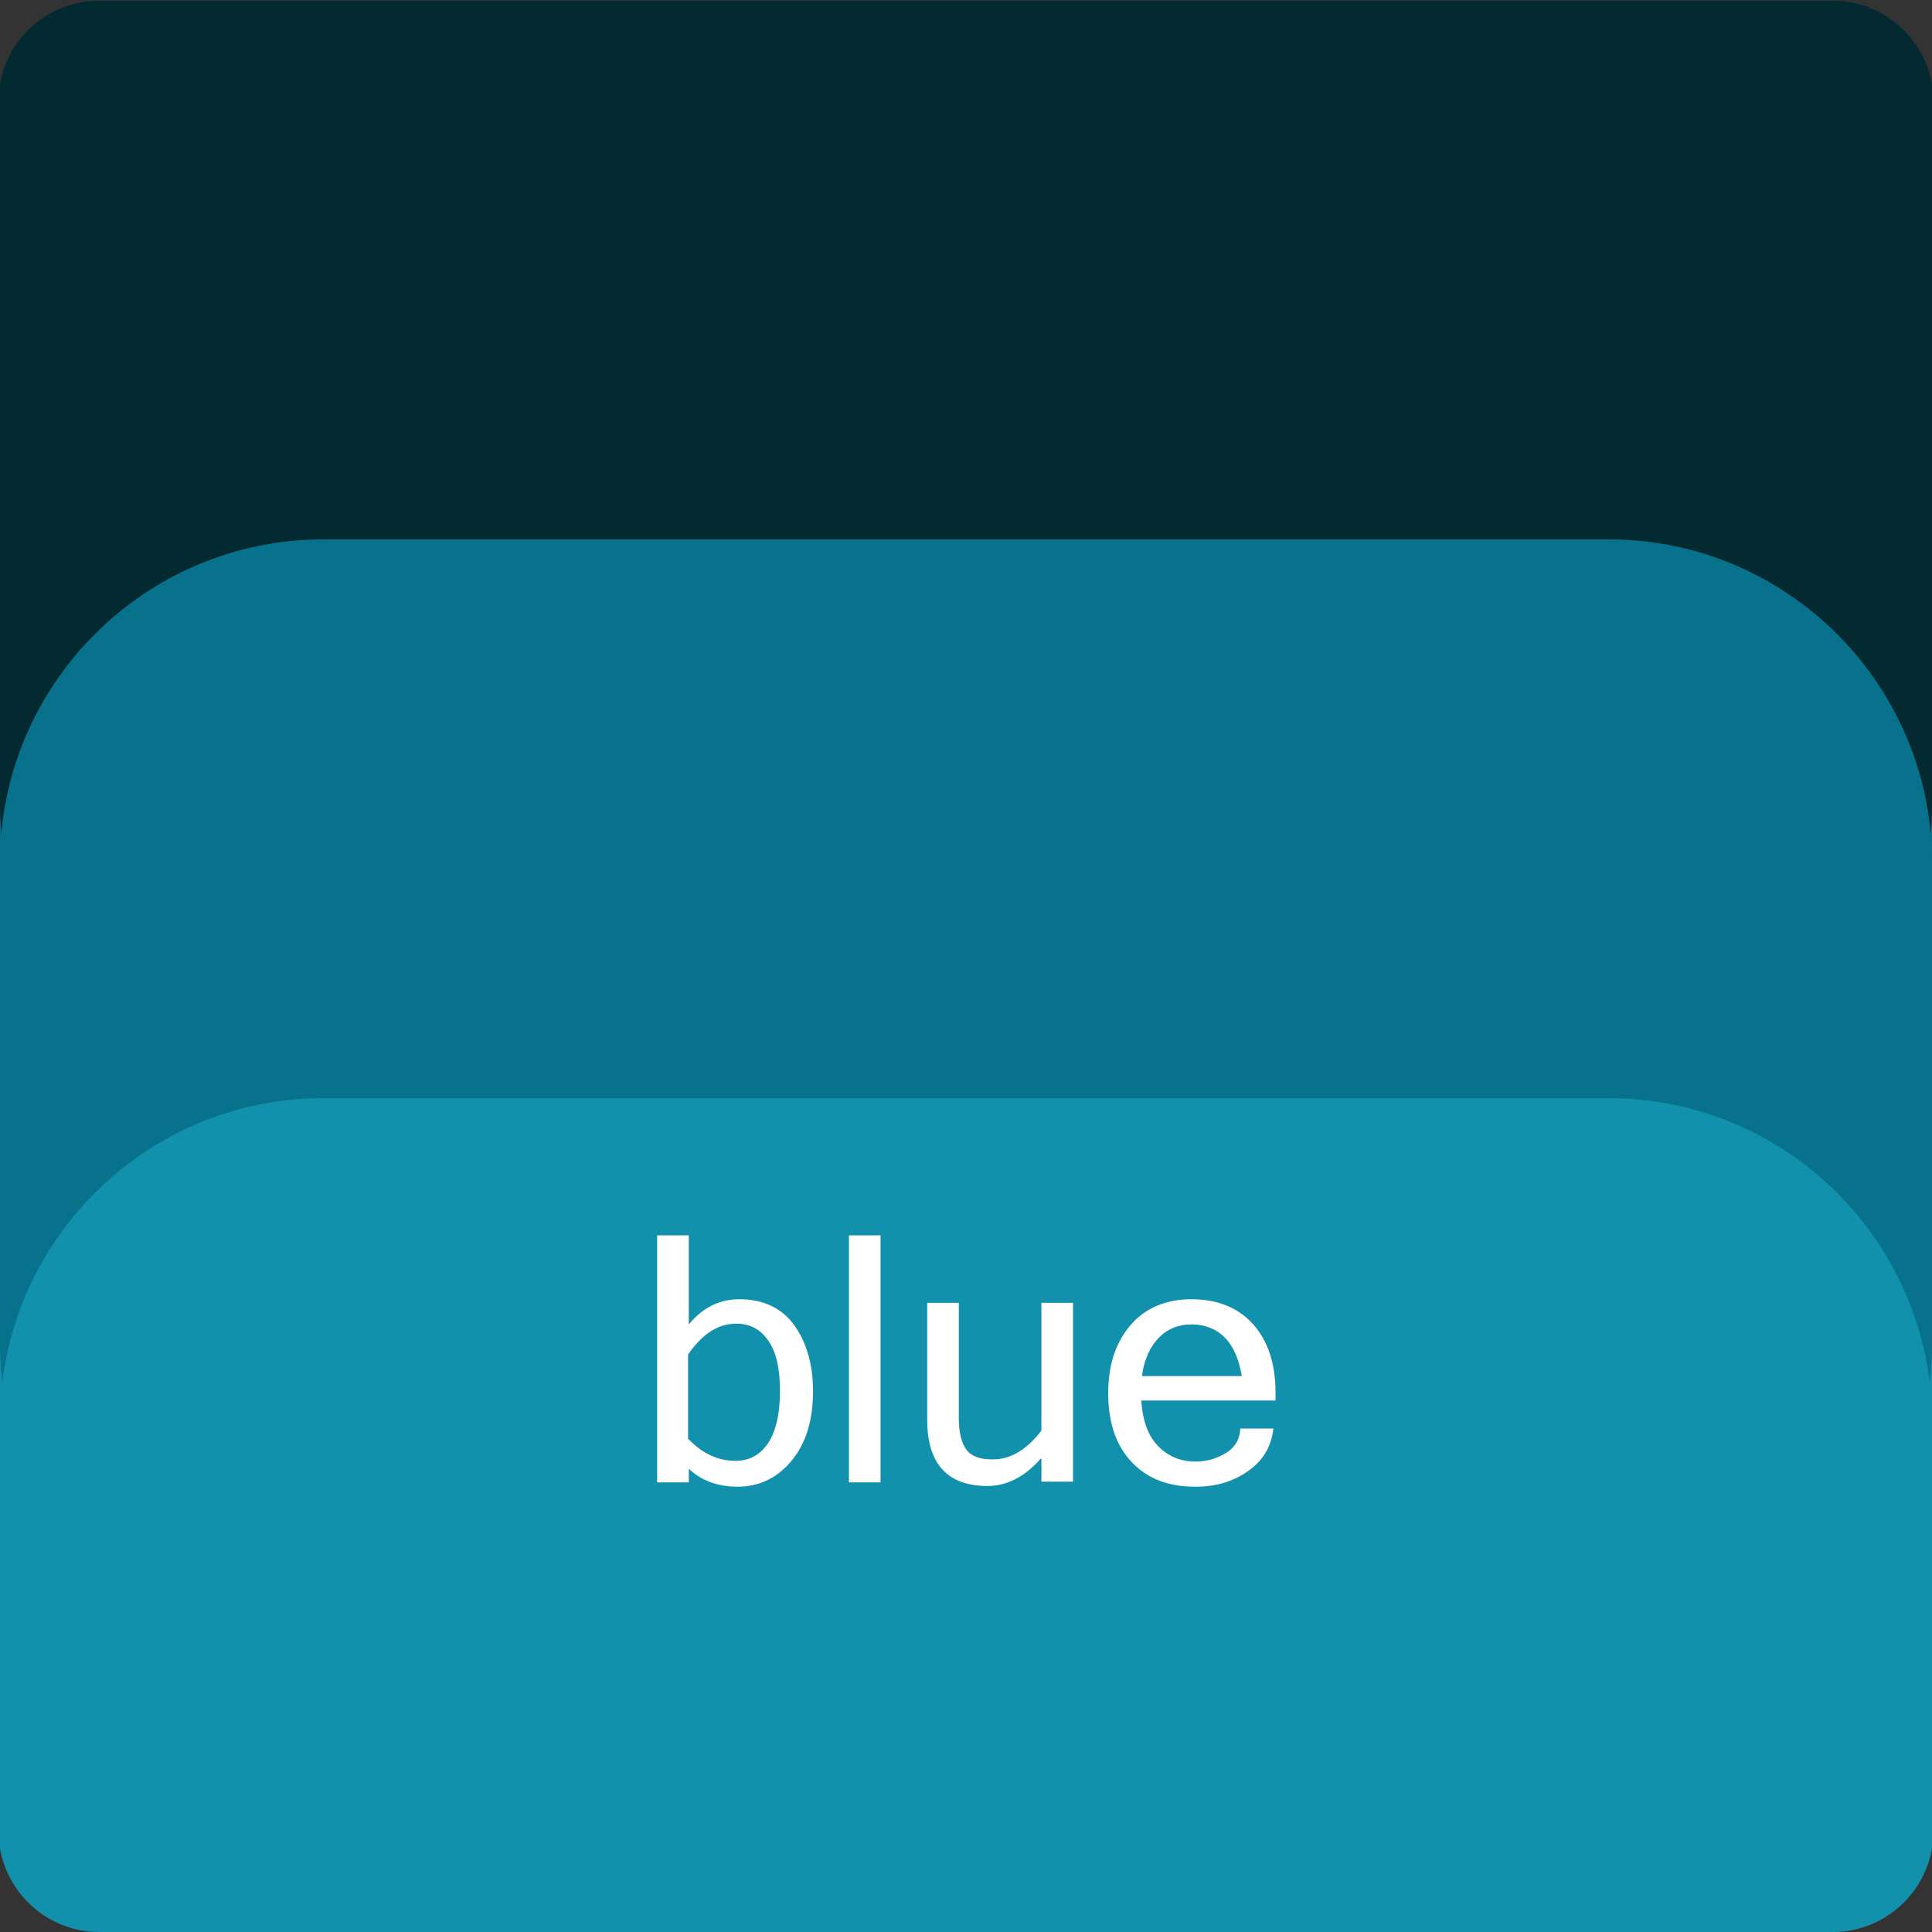 <?xml version="1.0" encoding="utf-8"?>
<!-- Generator: Adobe Illustrator 23.0.1, SVG Export Plug-In . SVG Version: 6.00 Build 0)  -->
<svg version="1.1" id="Layer_1" xmlns="http://www.w3.org/2000/svg" xmlns:xlink="http://www.w3.org/1999/xlink" x="0px" y="0px"
	 viewBox="0 0 269 269" style="enable-background:new 0 0 269 269;" xml:space="preserve">
<rect x="0" y="0" width="269" height="269" fill="#333333" stroke="none"/>
<style type="text/css">
	.st0{fill:#032A30;}
	.st1{fill:#08718B;}
	.st2{fill:#1291AD;}
	.st3{enable-background:new    ;}
	.st4{fill:#FFFFFF;}
</style>
<title>qr-code</title>
<g>
	<g>
		<g>
			<g id="Layer_1-2_1_">
				<path class="st0" d="M13.8,0.1h241.4c7.7,0,14,6.3,14,14v88.2c0,7.7-6.3,14-14,14H13.8c-7.7,0-14-6.3-14-14V14.1
					C-0.2,6.3,6.1,0.1,13.8,0.1z"/>
				<path class="st1" d="M13.8,69.1h241.4c7.7,0,14,6.3,14,14v88.1c0,7.7-6.3,14-14,14H13.8c-7.7,0-14-6.3-14-14V83.1
					C-0.2,75.4,6.1,69.1,13.8,69.1z"/>
				<path class="st2" d="M13.8,152.9h241.4c7.7,0,14,6.3,14,14V255c0,7.7-6.3,14-14,14H13.8c-7.7,0-14-6.3-14-14v-88.1
					C-0.2,159.2,6.1,152.9,13.8,152.9z"/>
			</g>
		</g>
	</g>
	<g>
		<g>
			<path class="st0" d="M269,45.1c0-24.8-20.2-45-45-45H45c-24.8,0-45,20.2-45,45v67c0,24.8,20.2,45,45,45h179c24.8,0,45-20.2,45-45
				V45.1z"/>
		</g>
		<g>
			<path class="st1" d="M269,120.1c0-24.8-20.2-45-45-45H45c-24.8,0-45,20.2-45,45v67c0,24.8,20.2,45,45,45h179
				c24.8,0,45-20.2,45-45V120.1z"/>
		</g>
		<g>
			<path class="st2" d="M269,197.9c0-24.8-20.2-45-45-45H45c-24.8,0-45,20.2-45,45V224c0,24.8,20.2,45,45,45h179
				c24.8,0,45-20.3,45-45V197.9z"/>
		</g>
	</g>
	<g class="st3">
		<path class="st4" d="M95.9,184.4c2-2.4,4.3-3.5,7.1-3.5c3.2,0,5.8,1.2,7.5,3.5s2.7,5.4,2.7,9.3c0,4.1-1,7.3-3,9.7
			s-4.5,3.6-7.5,3.6c-2.7,0-5-0.8-6.8-2.5v1.9h-4.4V172h4.4V184.4z M95.9,200.4c1.9,2,4.1,3,6.5,3c1.9,0,3.4-0.8,4.5-2.4
			s1.7-4.1,1.7-7.3c0-3.1-0.5-5.4-1.6-7s-2.5-2.4-4.5-2.4c-2.5,0-4.7,1.4-6.7,4.3v11.8H95.9z"/>
		<path class="st4" d="M122.6,206.4h-4.4V172h4.4V206.4z"/>
		<path class="st4" d="M144.9,203.1c-2.2,2.5-4.7,3.8-7.4,3.8c-5.6,0-8.4-3.1-8.4-9.2v-16.3h4.4v16.1c0,2,0.4,3.5,1.1,4.4
			s1.9,1.3,3.6,1.3c2.5,0,4.7-1.3,6.8-4v-17.8h4.4v24.9H145v-3.2H144.9z"/>
		<path class="st4" d="M166.4,207c-3.7,0-6.6-1.1-8.8-3.4s-3.3-5.5-3.3-9.6s1.1-7.2,3.2-9.6s5-3.5,8.4-3.5c3.5,0,6.4,1.1,8.5,3.4
			c2.1,2.3,3.2,5.5,3.2,9.6v1.1h-18.7c0.2,2.9,1,5,2.4,6.4s3.1,2.1,5.2,2.1c1.5,0,2.9-0.4,4.2-1.2s1.9-1.9,2-3.4h4.6
			c-0.3,2.6-1.5,4.5-3.5,5.9C171.7,206.3,169.3,207,166.4,207z M172.9,191.6c-0.4-2.4-1.2-4.2-2.4-5.4s-2.8-1.8-4.6-1.8
			s-3.3,0.6-4.5,1.8s-2.1,3-2.4,5.4H172.9z"/>
	</g>
</g>
</svg>
